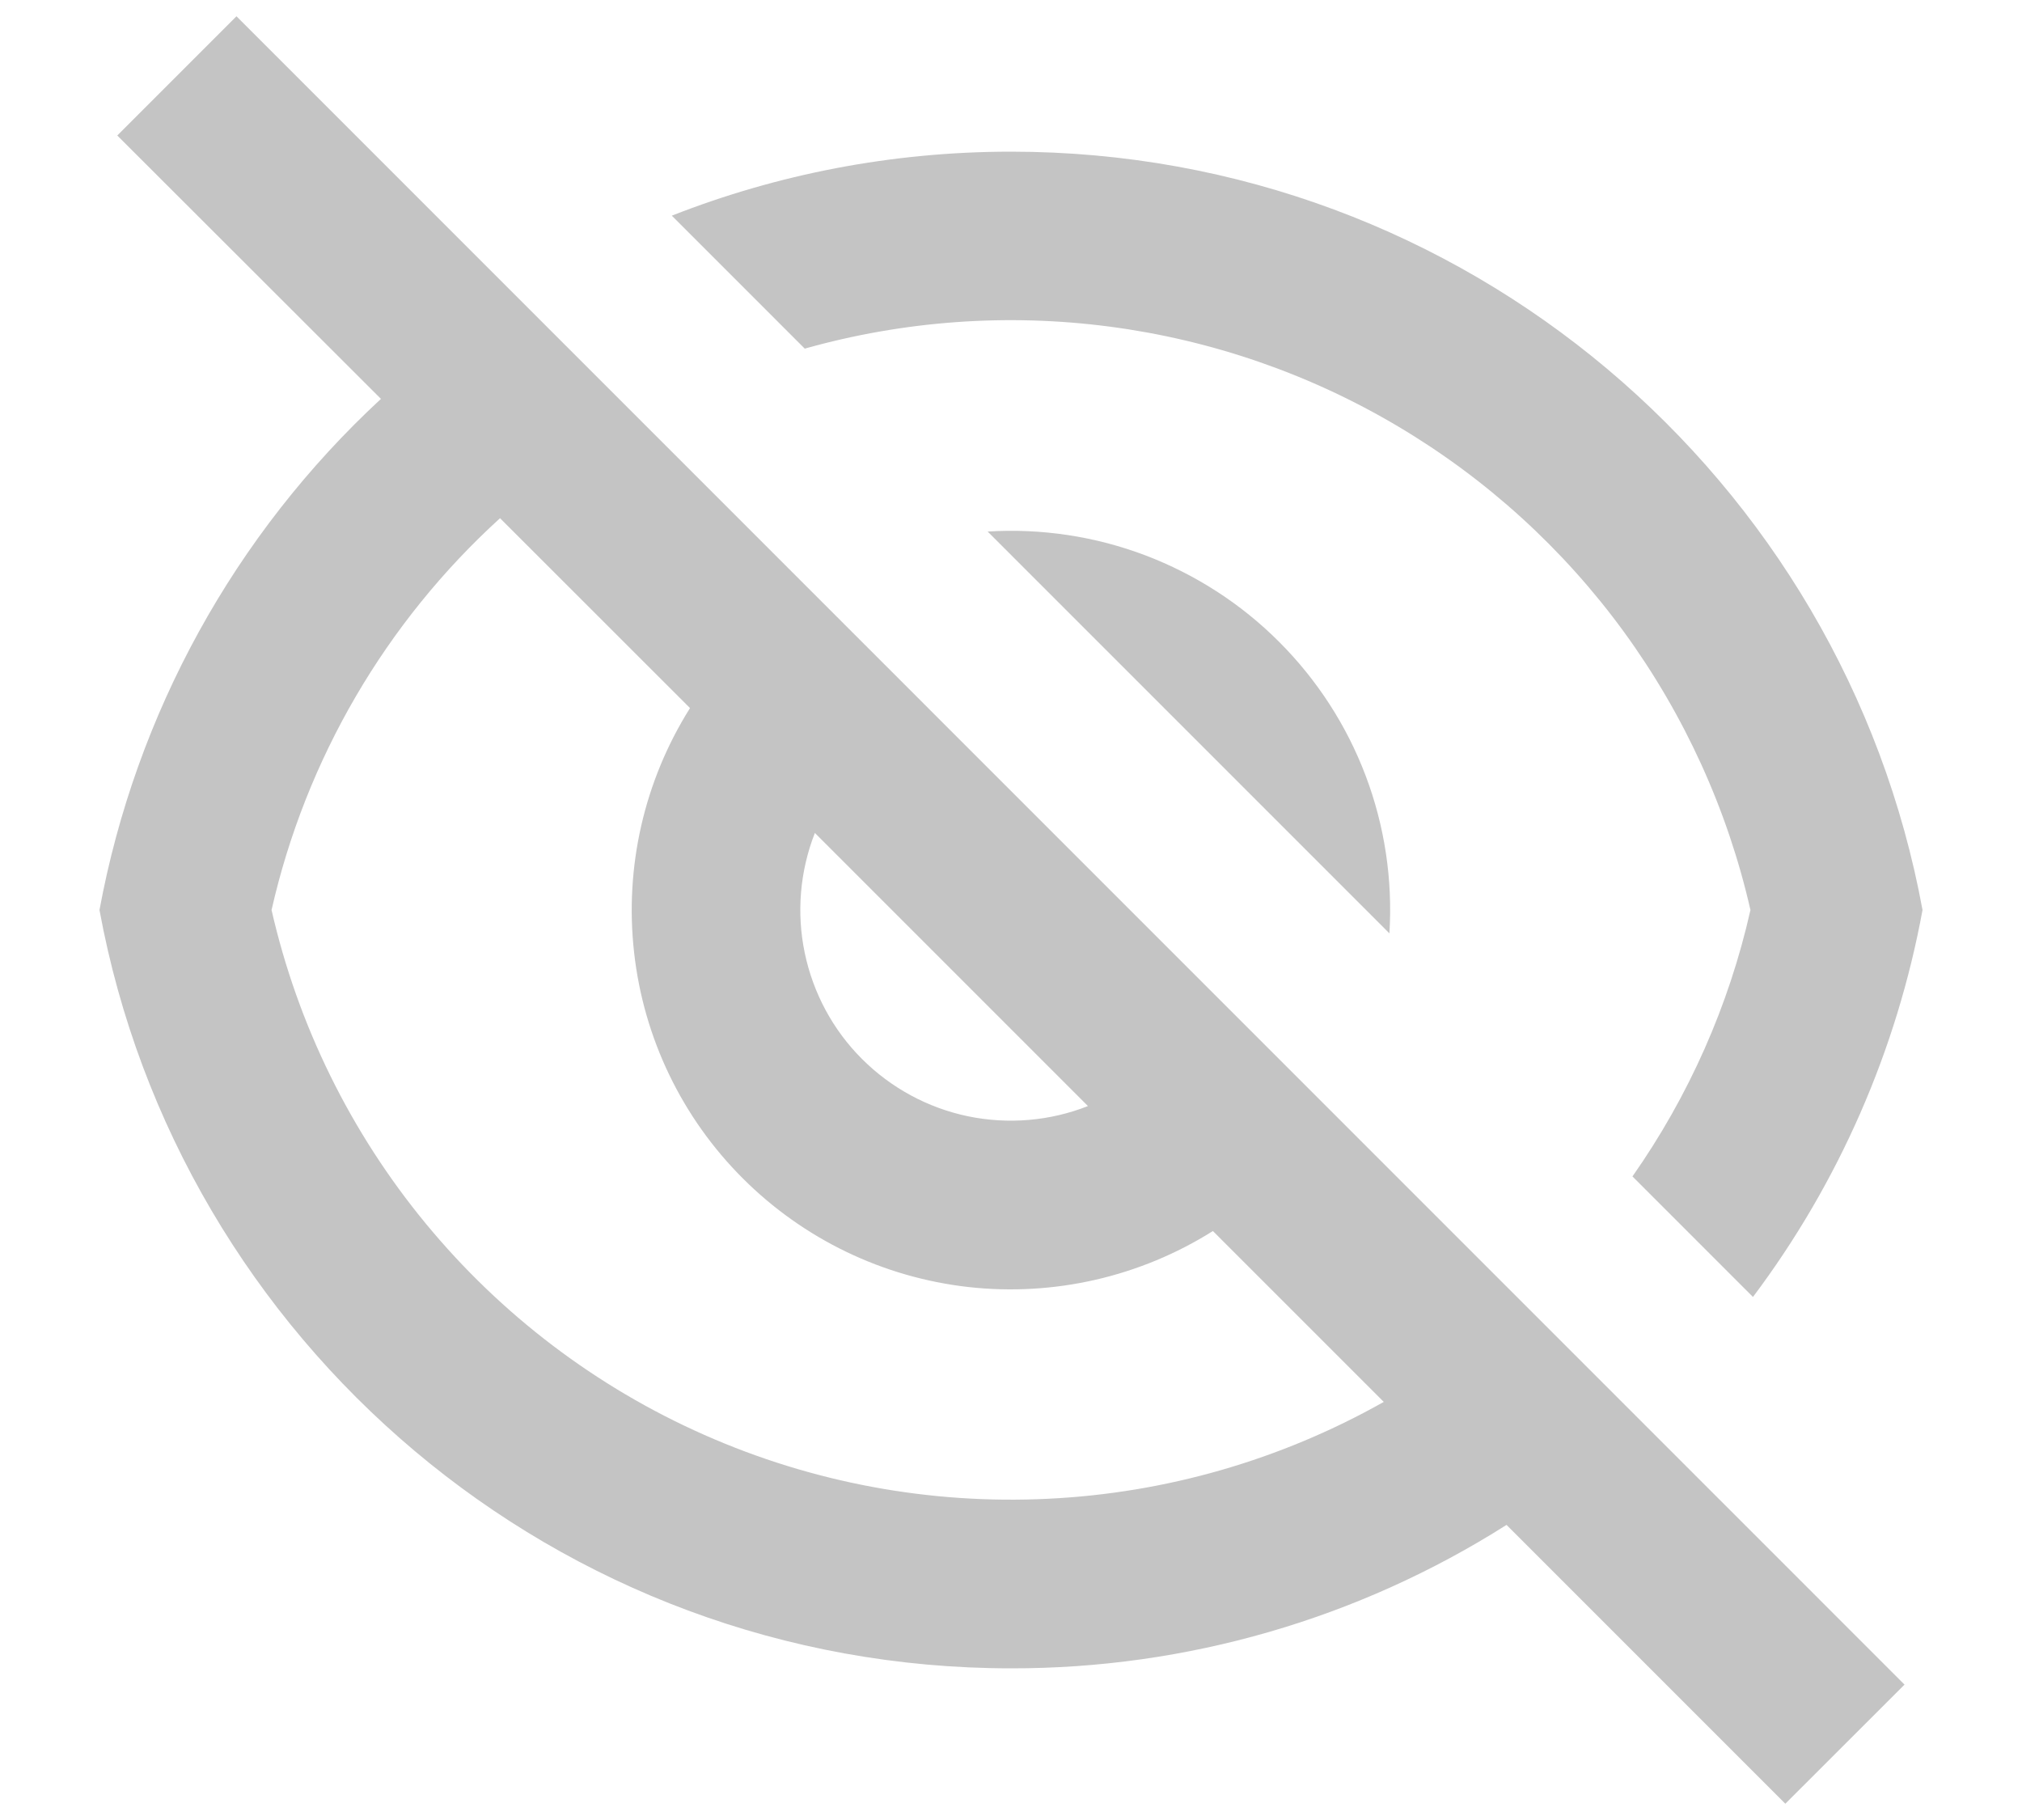 <svg width="20" height="18" viewBox="0 0 20 18" fill="none" xmlns="http://www.w3.org/2000/svg">
<path d="M14.902 15.081C13.436 16.011 11.736 16.503 10 16.5C5.507 16.5 1.769 13.267 0.984 9C1.343 7.059 2.319 5.286 3.768 3.945L1.16 1.34L2.339 0.161L18.838 16.661L17.659 17.839L14.901 15.081H14.902ZM4.946 5.125C3.814 6.155 3.025 7.507 2.686 9C2.946 10.139 3.469 11.201 4.212 12.102C4.955 13.003 5.898 13.719 6.966 14.191C8.035 14.664 9.199 14.88 10.365 14.823C11.532 14.767 12.669 14.439 13.687 13.865L11.997 12.175C11.277 12.628 10.425 12.823 9.58 12.729C8.735 12.634 7.948 12.255 7.347 11.654C6.745 11.053 6.366 10.265 6.272 9.42C6.177 8.575 6.372 7.723 6.825 7.003L4.946 5.125ZM10.762 10.94L8.06 8.238C7.912 8.616 7.877 9.028 7.96 9.425C8.043 9.822 8.239 10.187 8.526 10.473C8.813 10.76 9.177 10.957 9.574 11.04C9.971 11.122 10.384 11.088 10.761 10.939L10.762 10.94ZM17.339 12.827L16.147 11.635C16.704 10.841 17.101 9.946 17.314 9C17.088 8.008 16.662 7.073 16.063 6.25C15.464 5.428 14.703 4.736 13.828 4.217C12.954 3.698 11.982 3.362 10.973 3.23C9.965 3.098 8.939 3.172 7.96 3.448L6.645 2.133C7.684 1.725 8.817 1.5 10 1.5C14.493 1.5 18.232 4.733 19.016 9C18.761 10.388 18.187 11.698 17.339 12.827ZM9.769 5.257C10.3 5.224 10.831 5.304 11.328 5.492C11.825 5.681 12.277 5.972 12.652 6.348C13.028 6.724 13.32 7.175 13.508 7.672C13.696 8.169 13.776 8.7 13.743 9.231L9.769 5.257H9.769Z" fill="#C4C4C4"/>
</svg>
